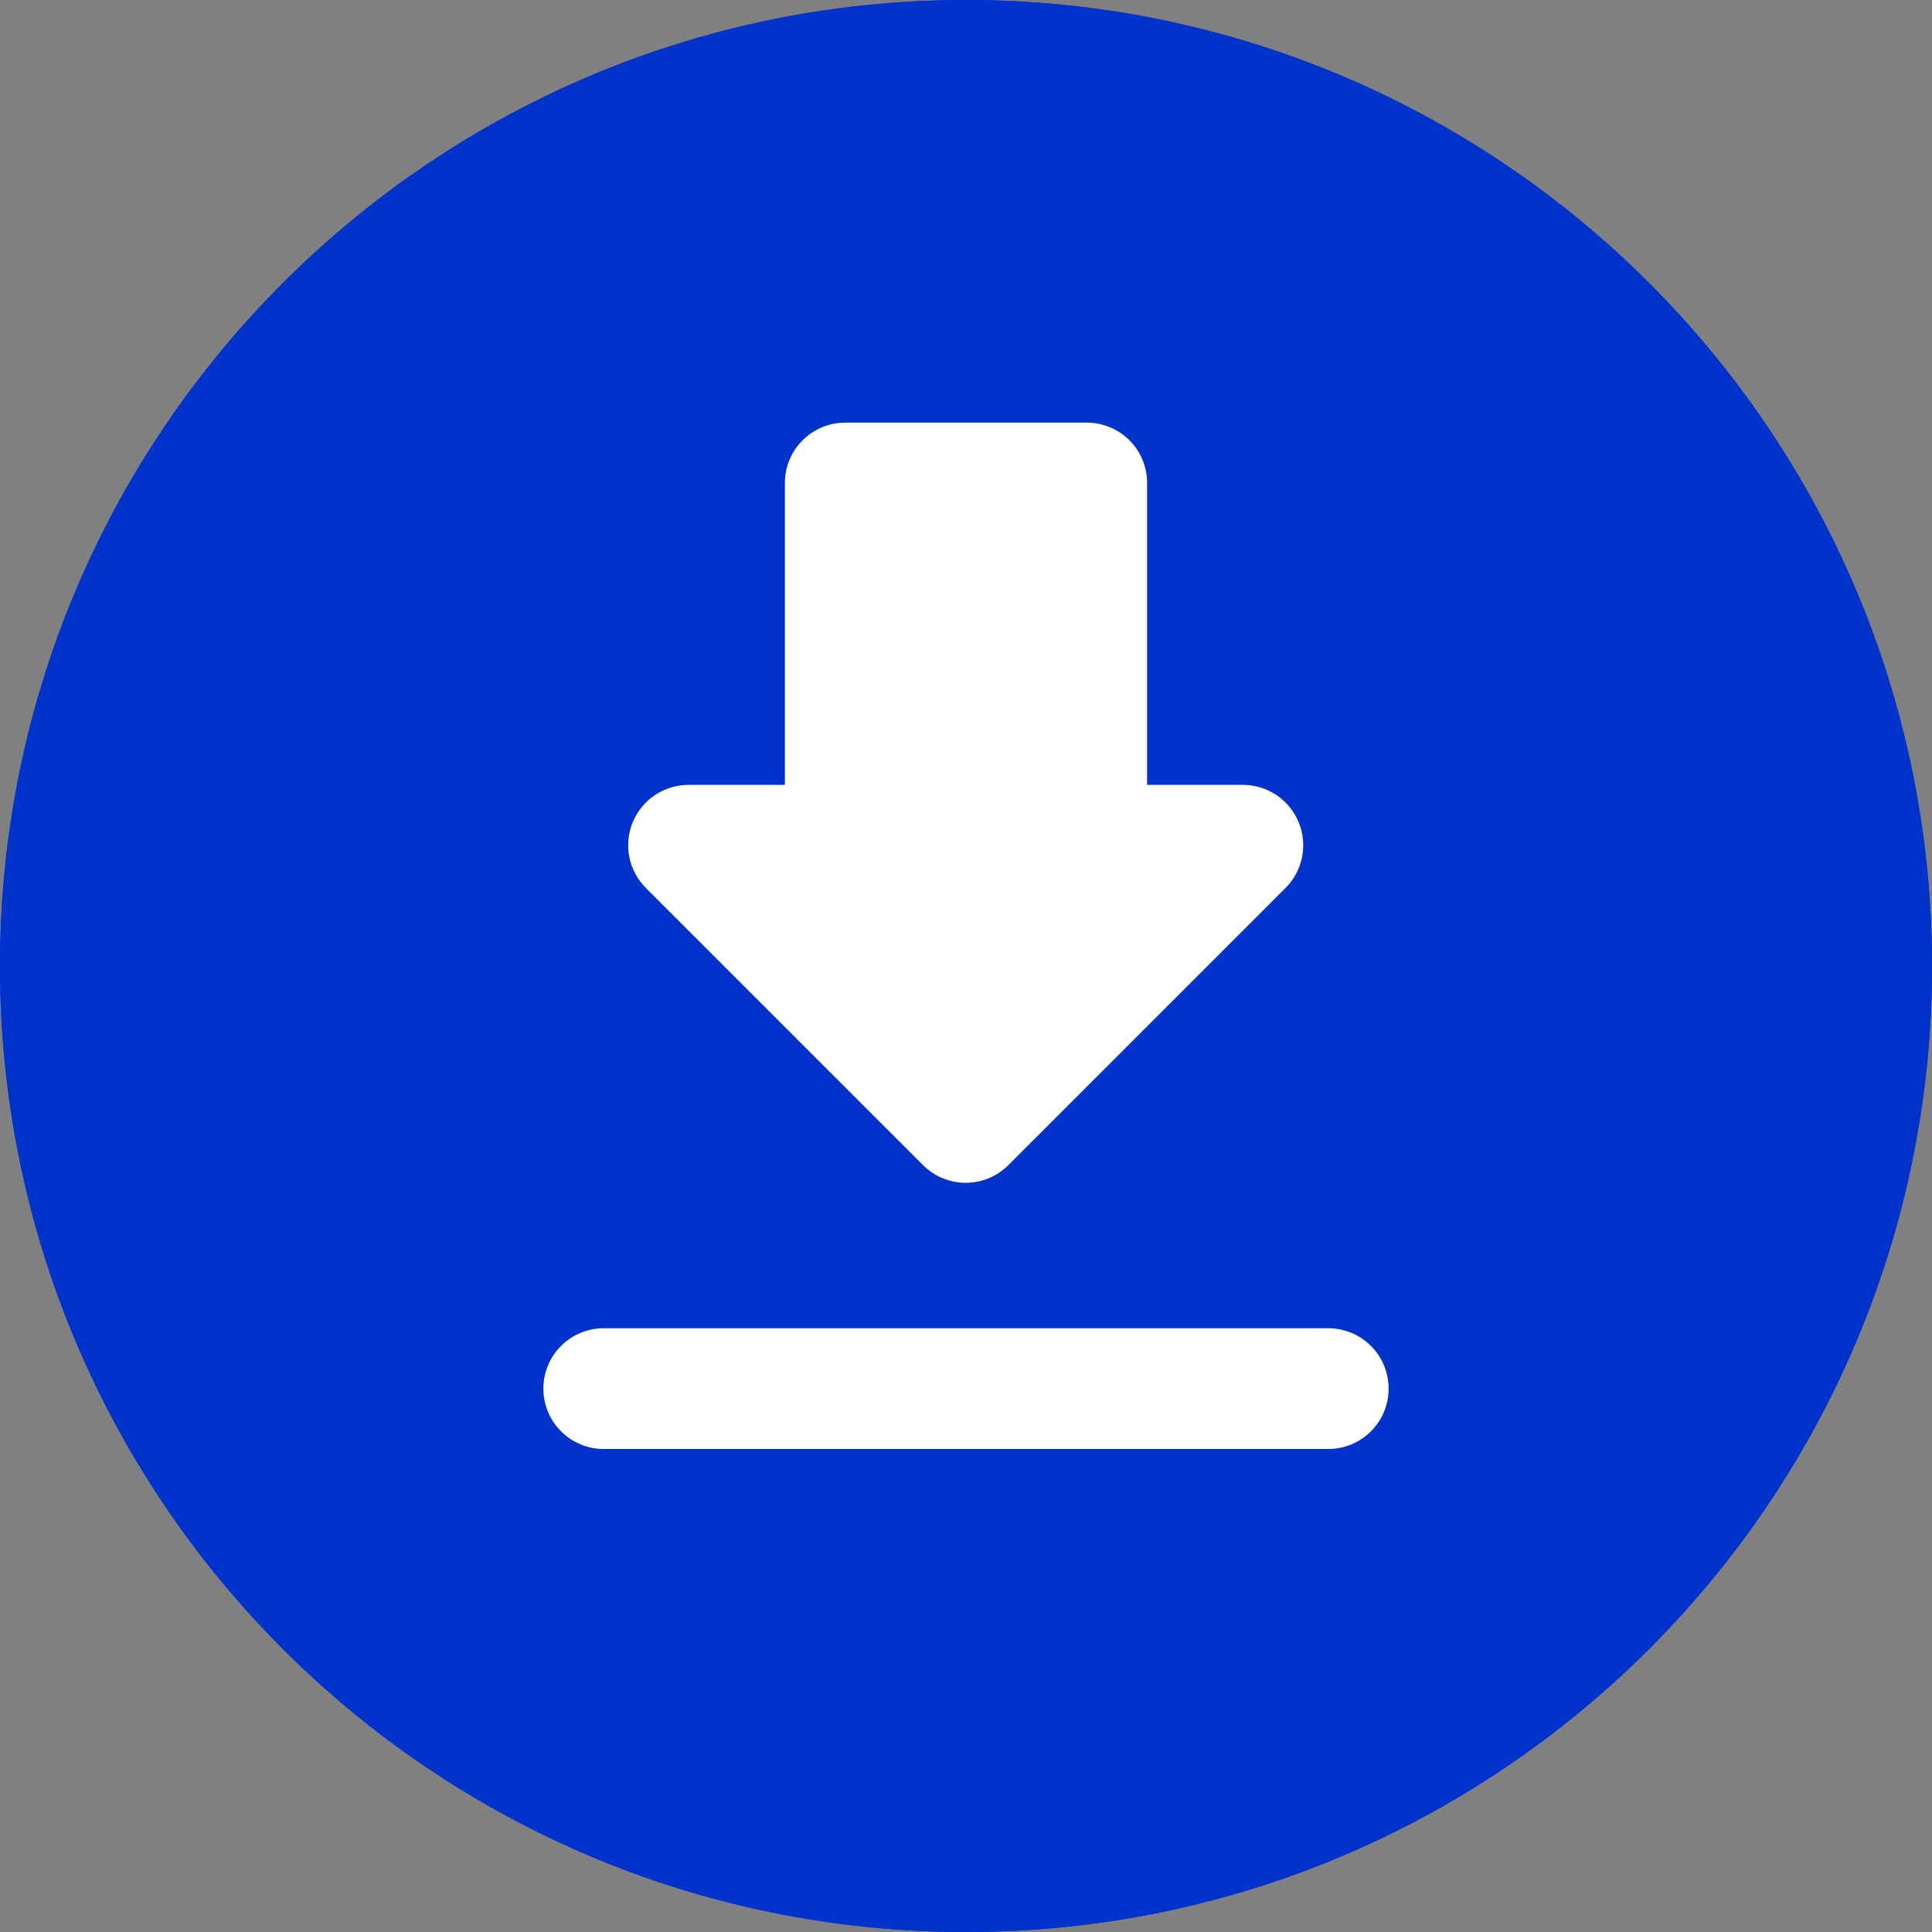 <svg width="32" height="32" viewBox="0 0 32 32" fill="none" xmlns="http://www.w3.org/2000/svg">
<rect x="0" y="0" width="32" height="32" fill="#808080" stroke="none"/>
<path d="M16 32C24.837 32 32 24.837 32 16C32 7.163 24.837 0 16 0C7.163 0 0 7.163 0 16C0 24.837 7.163 32 16 32Z" fill="#0033CC"/>
<path d="M16 31.5C24.56 31.5 31.5 24.56 31.5 16C31.5 7.44 24.56 0.5 16 0.5C7.44 0.5 0.5 7.44 0.5 16C0.5 24.56 7.44 31.5 16 31.5Z" stroke="#0033CC"/>
<path d="M20.59 13H19V8C19 7.735 18.895 7.48 18.707 7.293C18.52 7.105 18.265 7 18 7H14C13.735 7 13.48 7.105 13.293 7.293C13.105 7.48 13 7.735 13 8V13H11.41C11.211 12.999 11.017 13.057 10.851 13.167C10.686 13.277 10.557 13.433 10.481 13.617C10.405 13.8 10.385 14.002 10.424 14.197C10.463 14.391 10.559 14.57 10.7 14.71L15.29 19.3C15.477 19.486 15.731 19.591 15.995 19.591C16.259 19.591 16.513 19.486 16.7 19.3L21.29 14.71C21.43 14.571 21.526 14.393 21.566 14.199C21.605 14.005 21.586 13.804 21.511 13.621C21.436 13.438 21.309 13.281 21.145 13.171C20.981 13.06 20.788 13.001 20.59 13ZM9 23C9 23.265 9.105 23.52 9.293 23.707C9.48 23.895 9.735 24 10 24H22C22.265 24 22.52 23.895 22.707 23.707C22.895 23.52 23 23.265 23 23C23 22.735 22.895 22.48 22.707 22.293C22.52 22.105 22.265 22 22 22H10C9.735 22 9.48 22.105 9.293 22.293C9.105 22.48 9 22.735 9 23Z" fill="white"/>
</svg>
